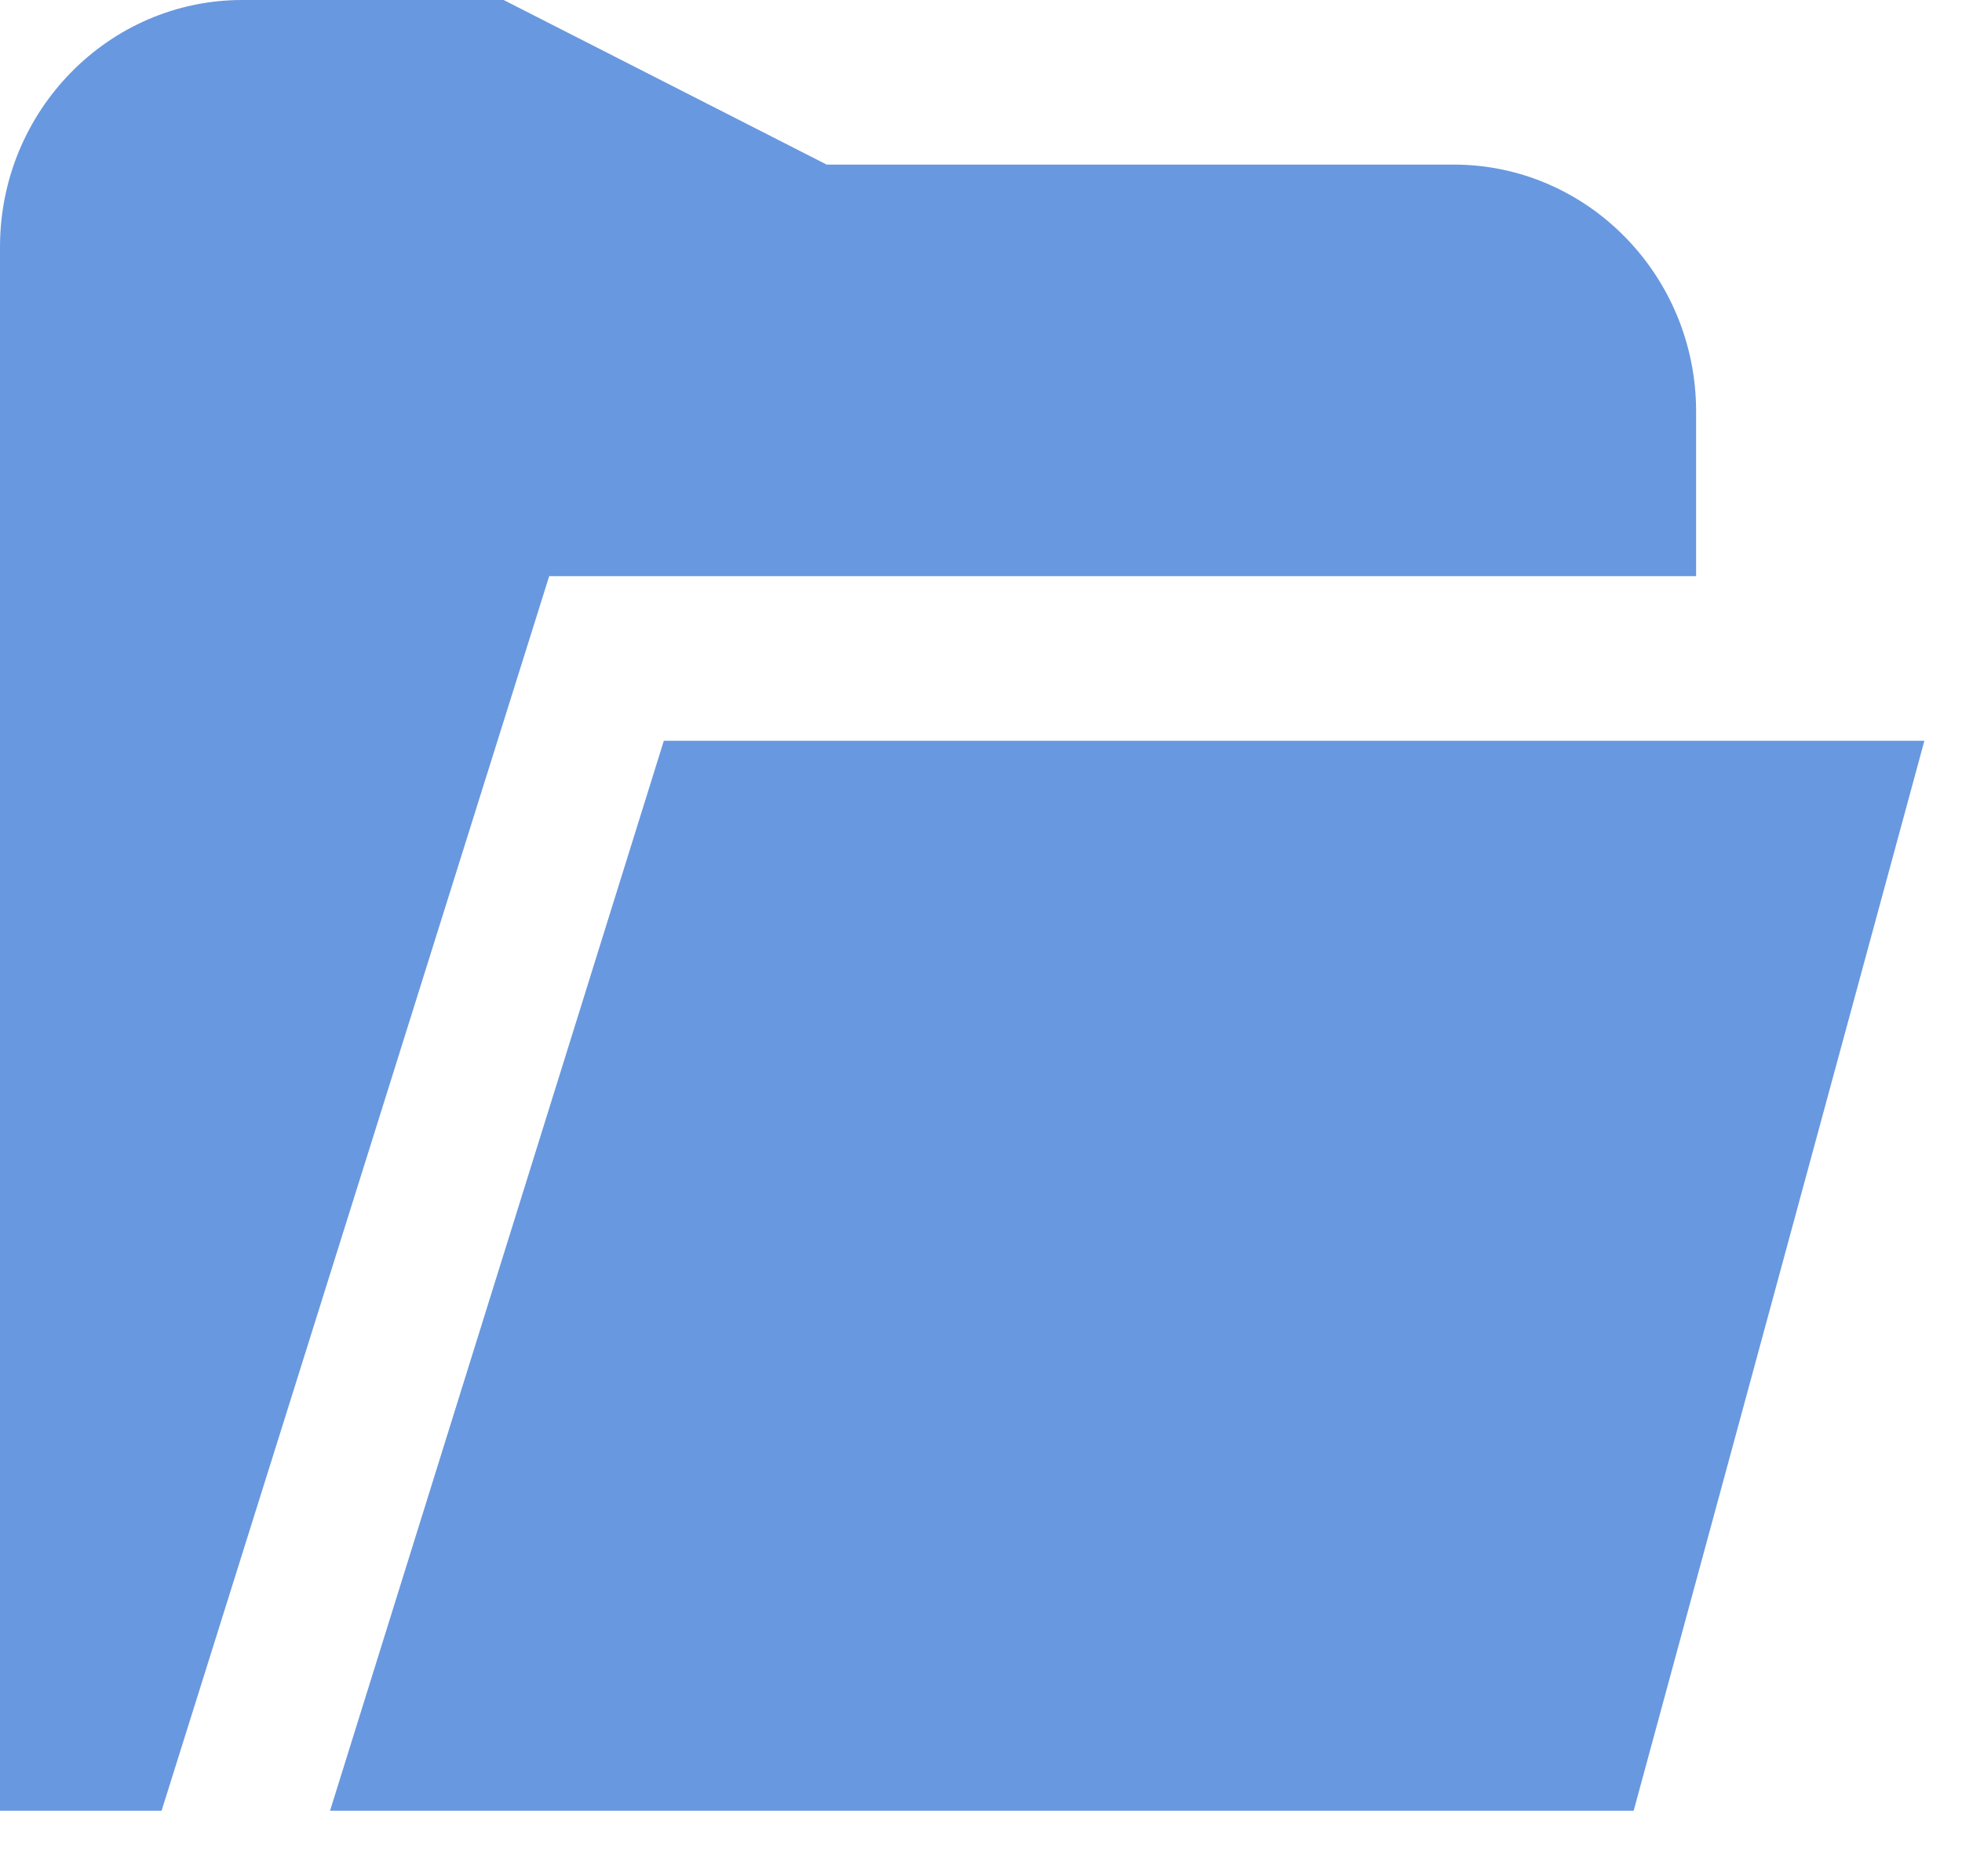 <svg width="23" height="22" viewBox="0 0 23 22" fill="none" xmlns="http://www.w3.org/2000/svg">
<path d="M22.559 8.686L19.151 21.232H3.869L7.782 8.686H22.559ZM1.894 21.232L6.438 6.756H19.883V4.825C19.883 3.229 18.608 1.93 17.042 1.93H9.691L5.904 0H2.84C1.274 0 0 1.299 0 2.895V21.232H1.894Z" fill="#6898DF"/>
</svg>

